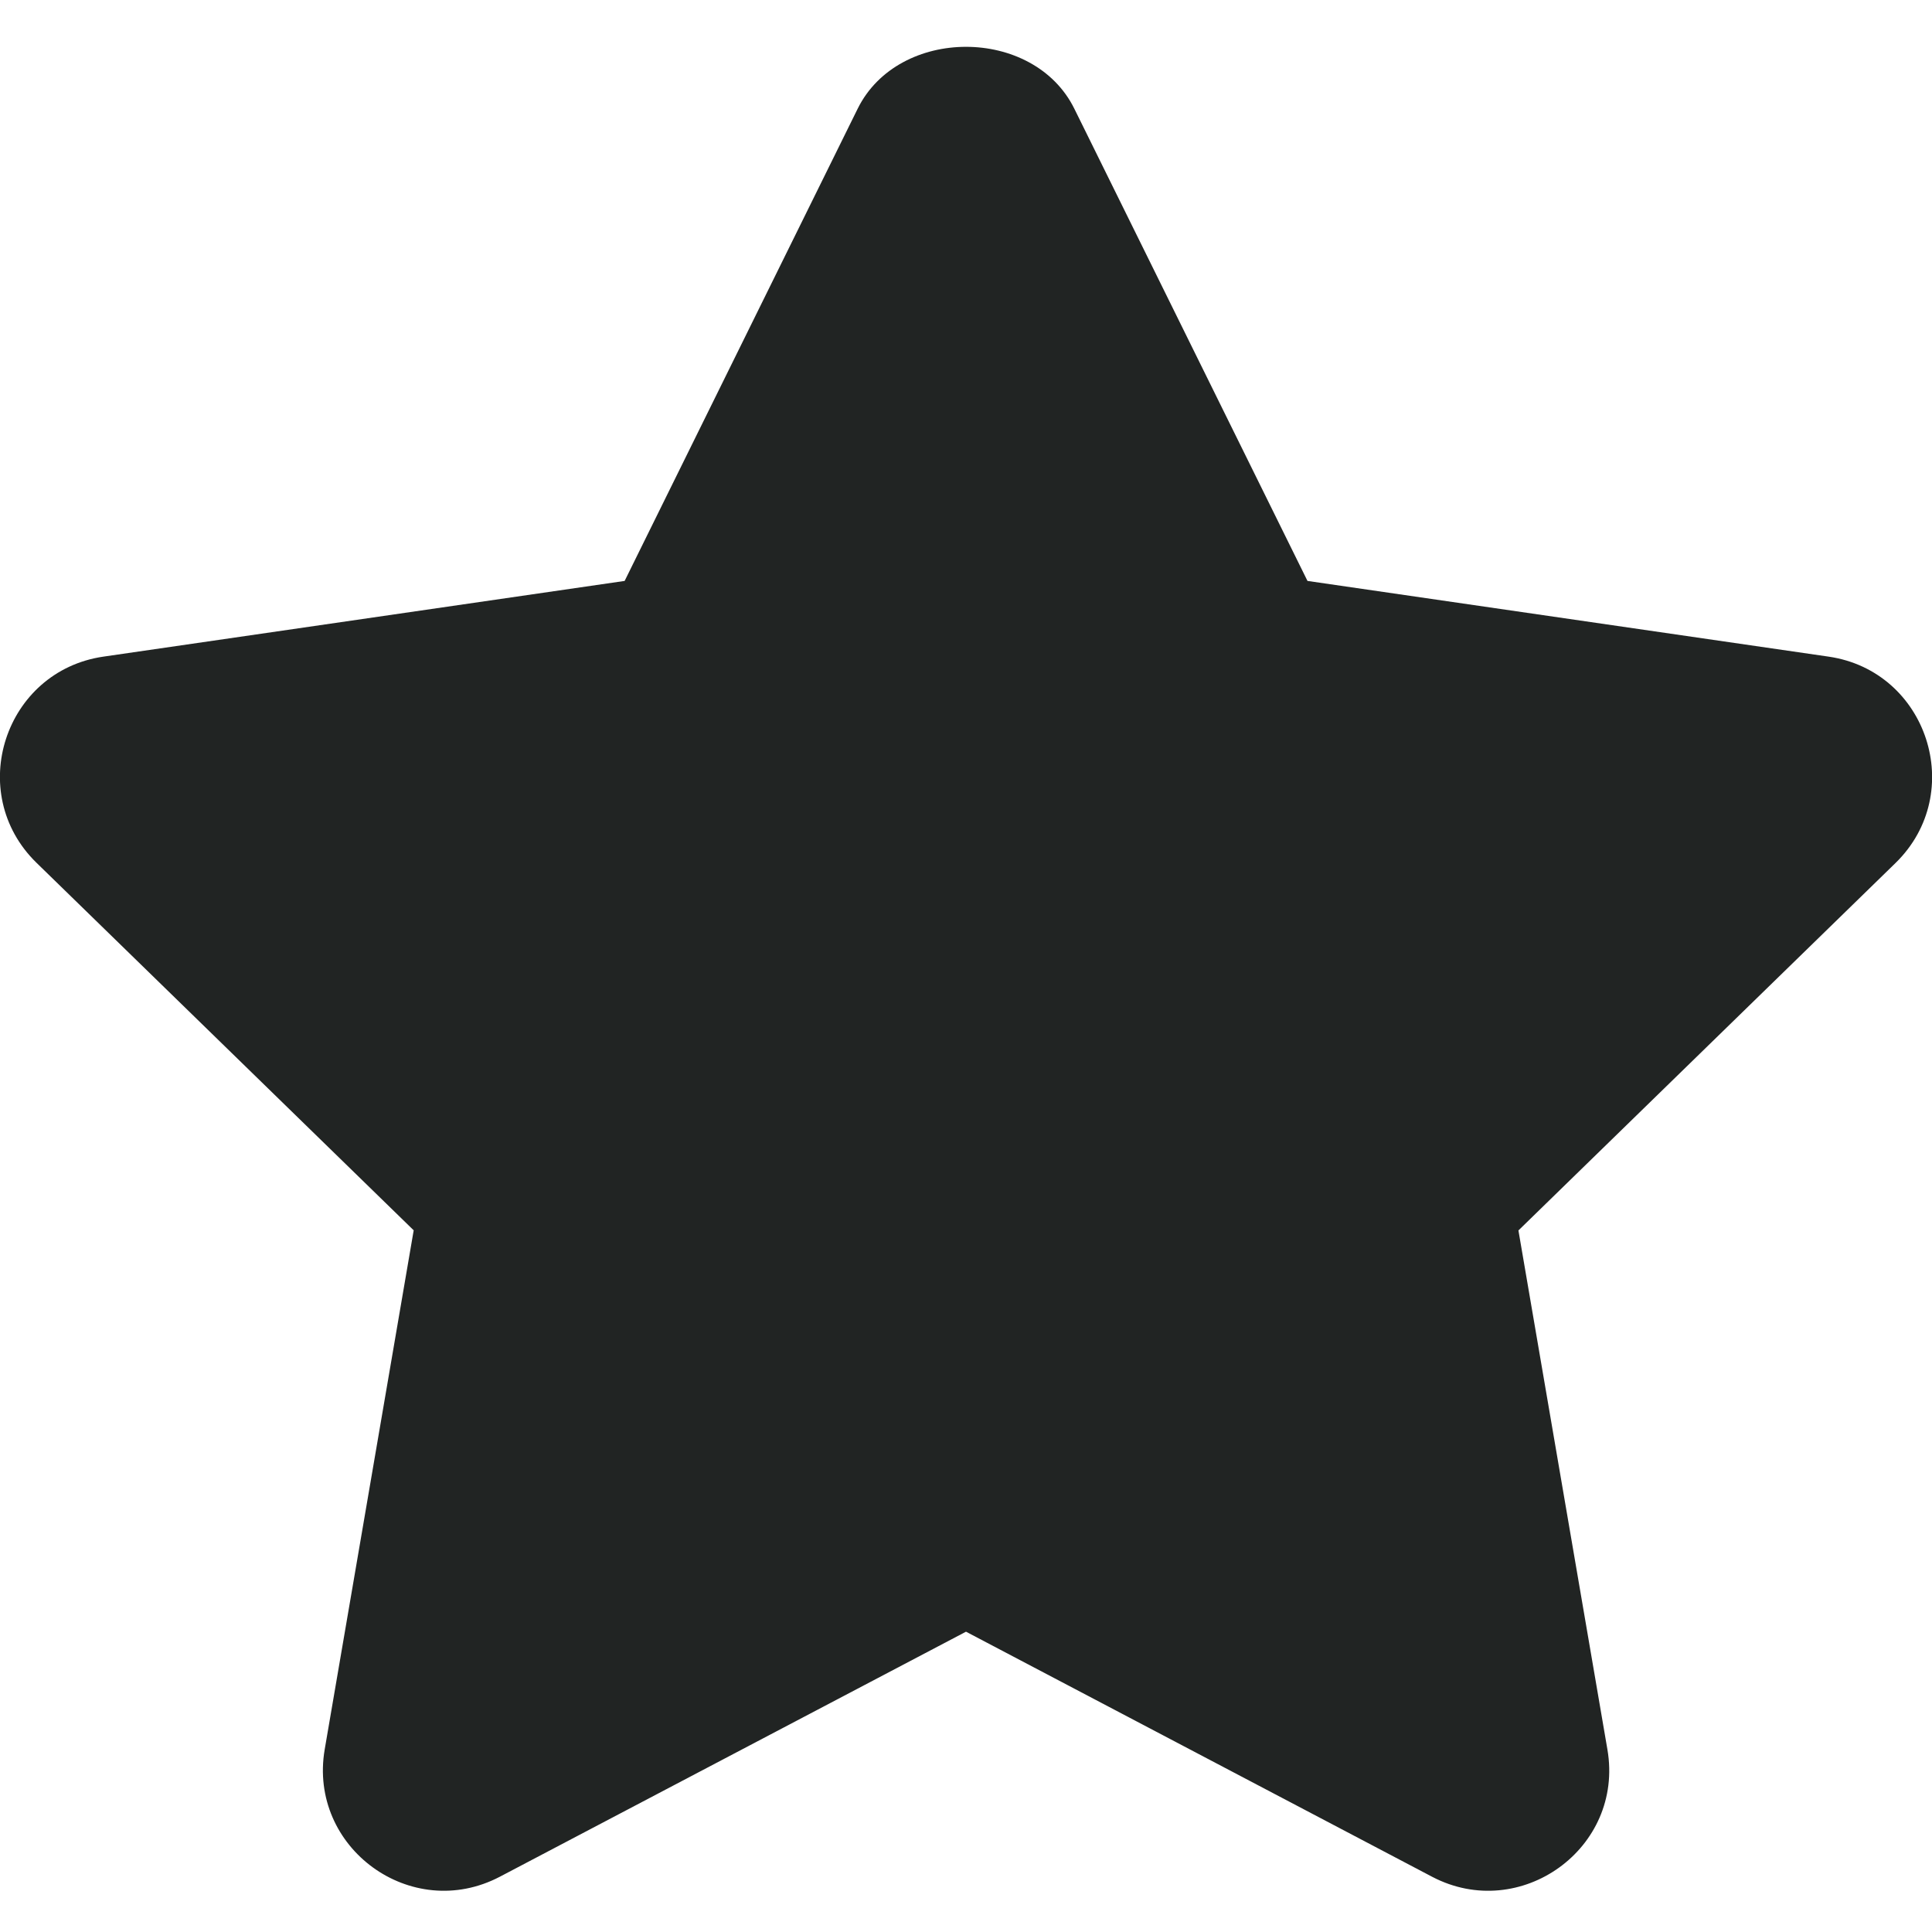 <svg width="16" height="16" viewBox="0 0 16 16" fill="none" xmlns="http://www.w3.org/2000/svg">
<g clip-path="url(#clip0_415_435)">
<path d="M15.144 5.438L10.828 4.811L8.897 0.9C8.559 0.217 7.441 0.217 7.103 0.9L5.173 4.811L0.856 5.438C0.039 5.557 -0.292 6.565 0.302 7.145L3.426 10.189L2.689 14.488C2.55 15.302 3.406 15.927 4.14 15.542L8 13.513L11.861 15.543C12.589 15.924 13.452 15.309 13.312 14.489L12.575 10.19L15.699 7.146C16.292 6.565 15.961 5.557 15.144 5.438Z" fill="#212423"/>
</g>
</svg>
